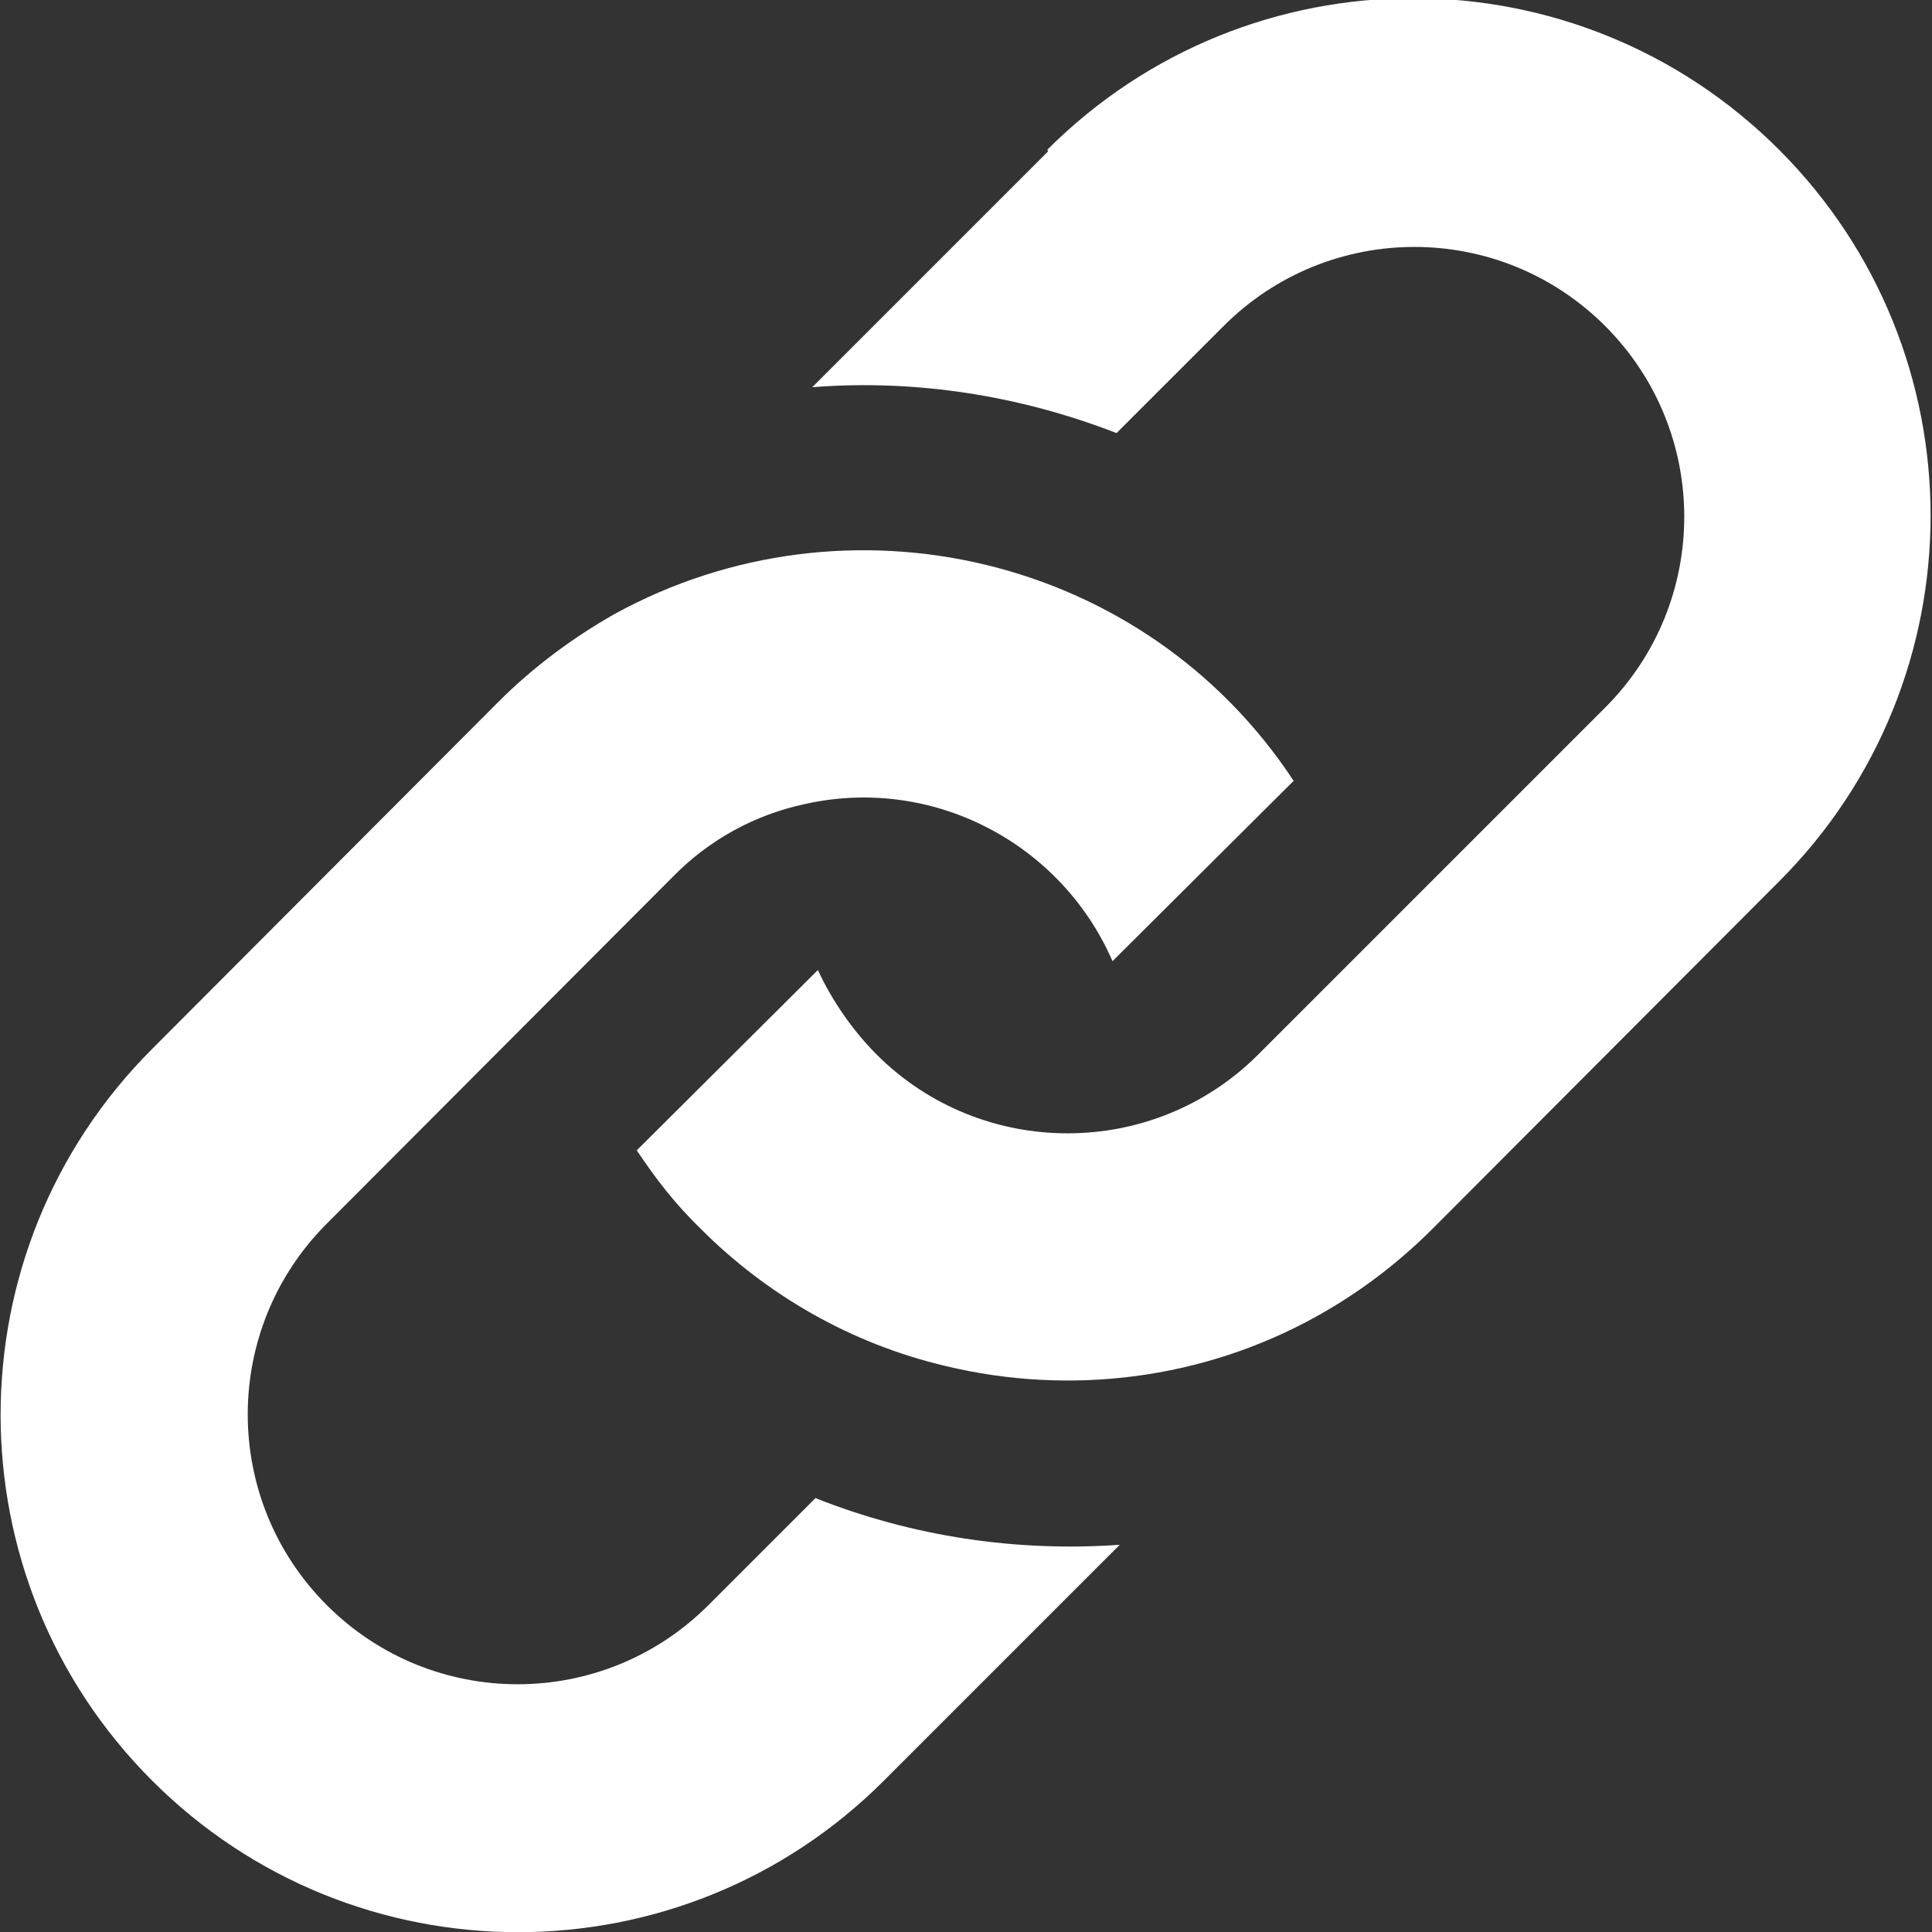 <?xml version="1.0" encoding="UTF-8"?>
<svg id="Layer_1" data-name="Layer 1" xmlns="http://www.w3.org/2000/svg" viewBox="0 0 24 24">
  <rect x="0" y="0" width="24" height="24" fill="#333333" stroke="none"/>
  <defs>
    <style>
      .cls-1 {
        fill: #fff;
      }
    </style>
  </defs>
  <path class="cls-1" d="m6.19,8.72c.44-.44.93-.8,1.44-1.09,2.89-1.59,6.59-.74,8.44,2.07l-2.25,2.24c-.64-1.47-2.24-2.31-3.83-1.95-.6.13-1.17.43-1.63.9l-4.3,4.31c-1.31,1.31-1.31,3.43,0,4.74s3.43,1.31,4.74,0l1.33-1.33c1.21.48,2.5.67,3.78.58l-2.93,2.93c-2.51,2.51-6.58,2.51-9.09,0s-2.51-6.58,0-9.09c0,0,4.3-4.31,4.3-4.31ZM13.02,1.88l-2.93,2.93c1.28-.1,2.57.1,3.78.57l1.33-1.33c1.31-1.31,3.43-1.31,4.74,0s1.31,3.43,0,4.74l-4.31,4.31c-1.31,1.31-3.44,1.3-4.74,0-.3-.3-.56-.68-.73-1.05l-2.25,2.24c.24.36.48.67.8.98.81.81,1.85,1.42,3.04,1.7,1.54.37,3.19.17,4.61-.62.52-.29,1-.65,1.44-1.09l4.3-4.31c2.51-2.51,2.51-6.58,0-9.09-2.51-2.51-6.58-2.51-9.09,0Z"/>
</svg>